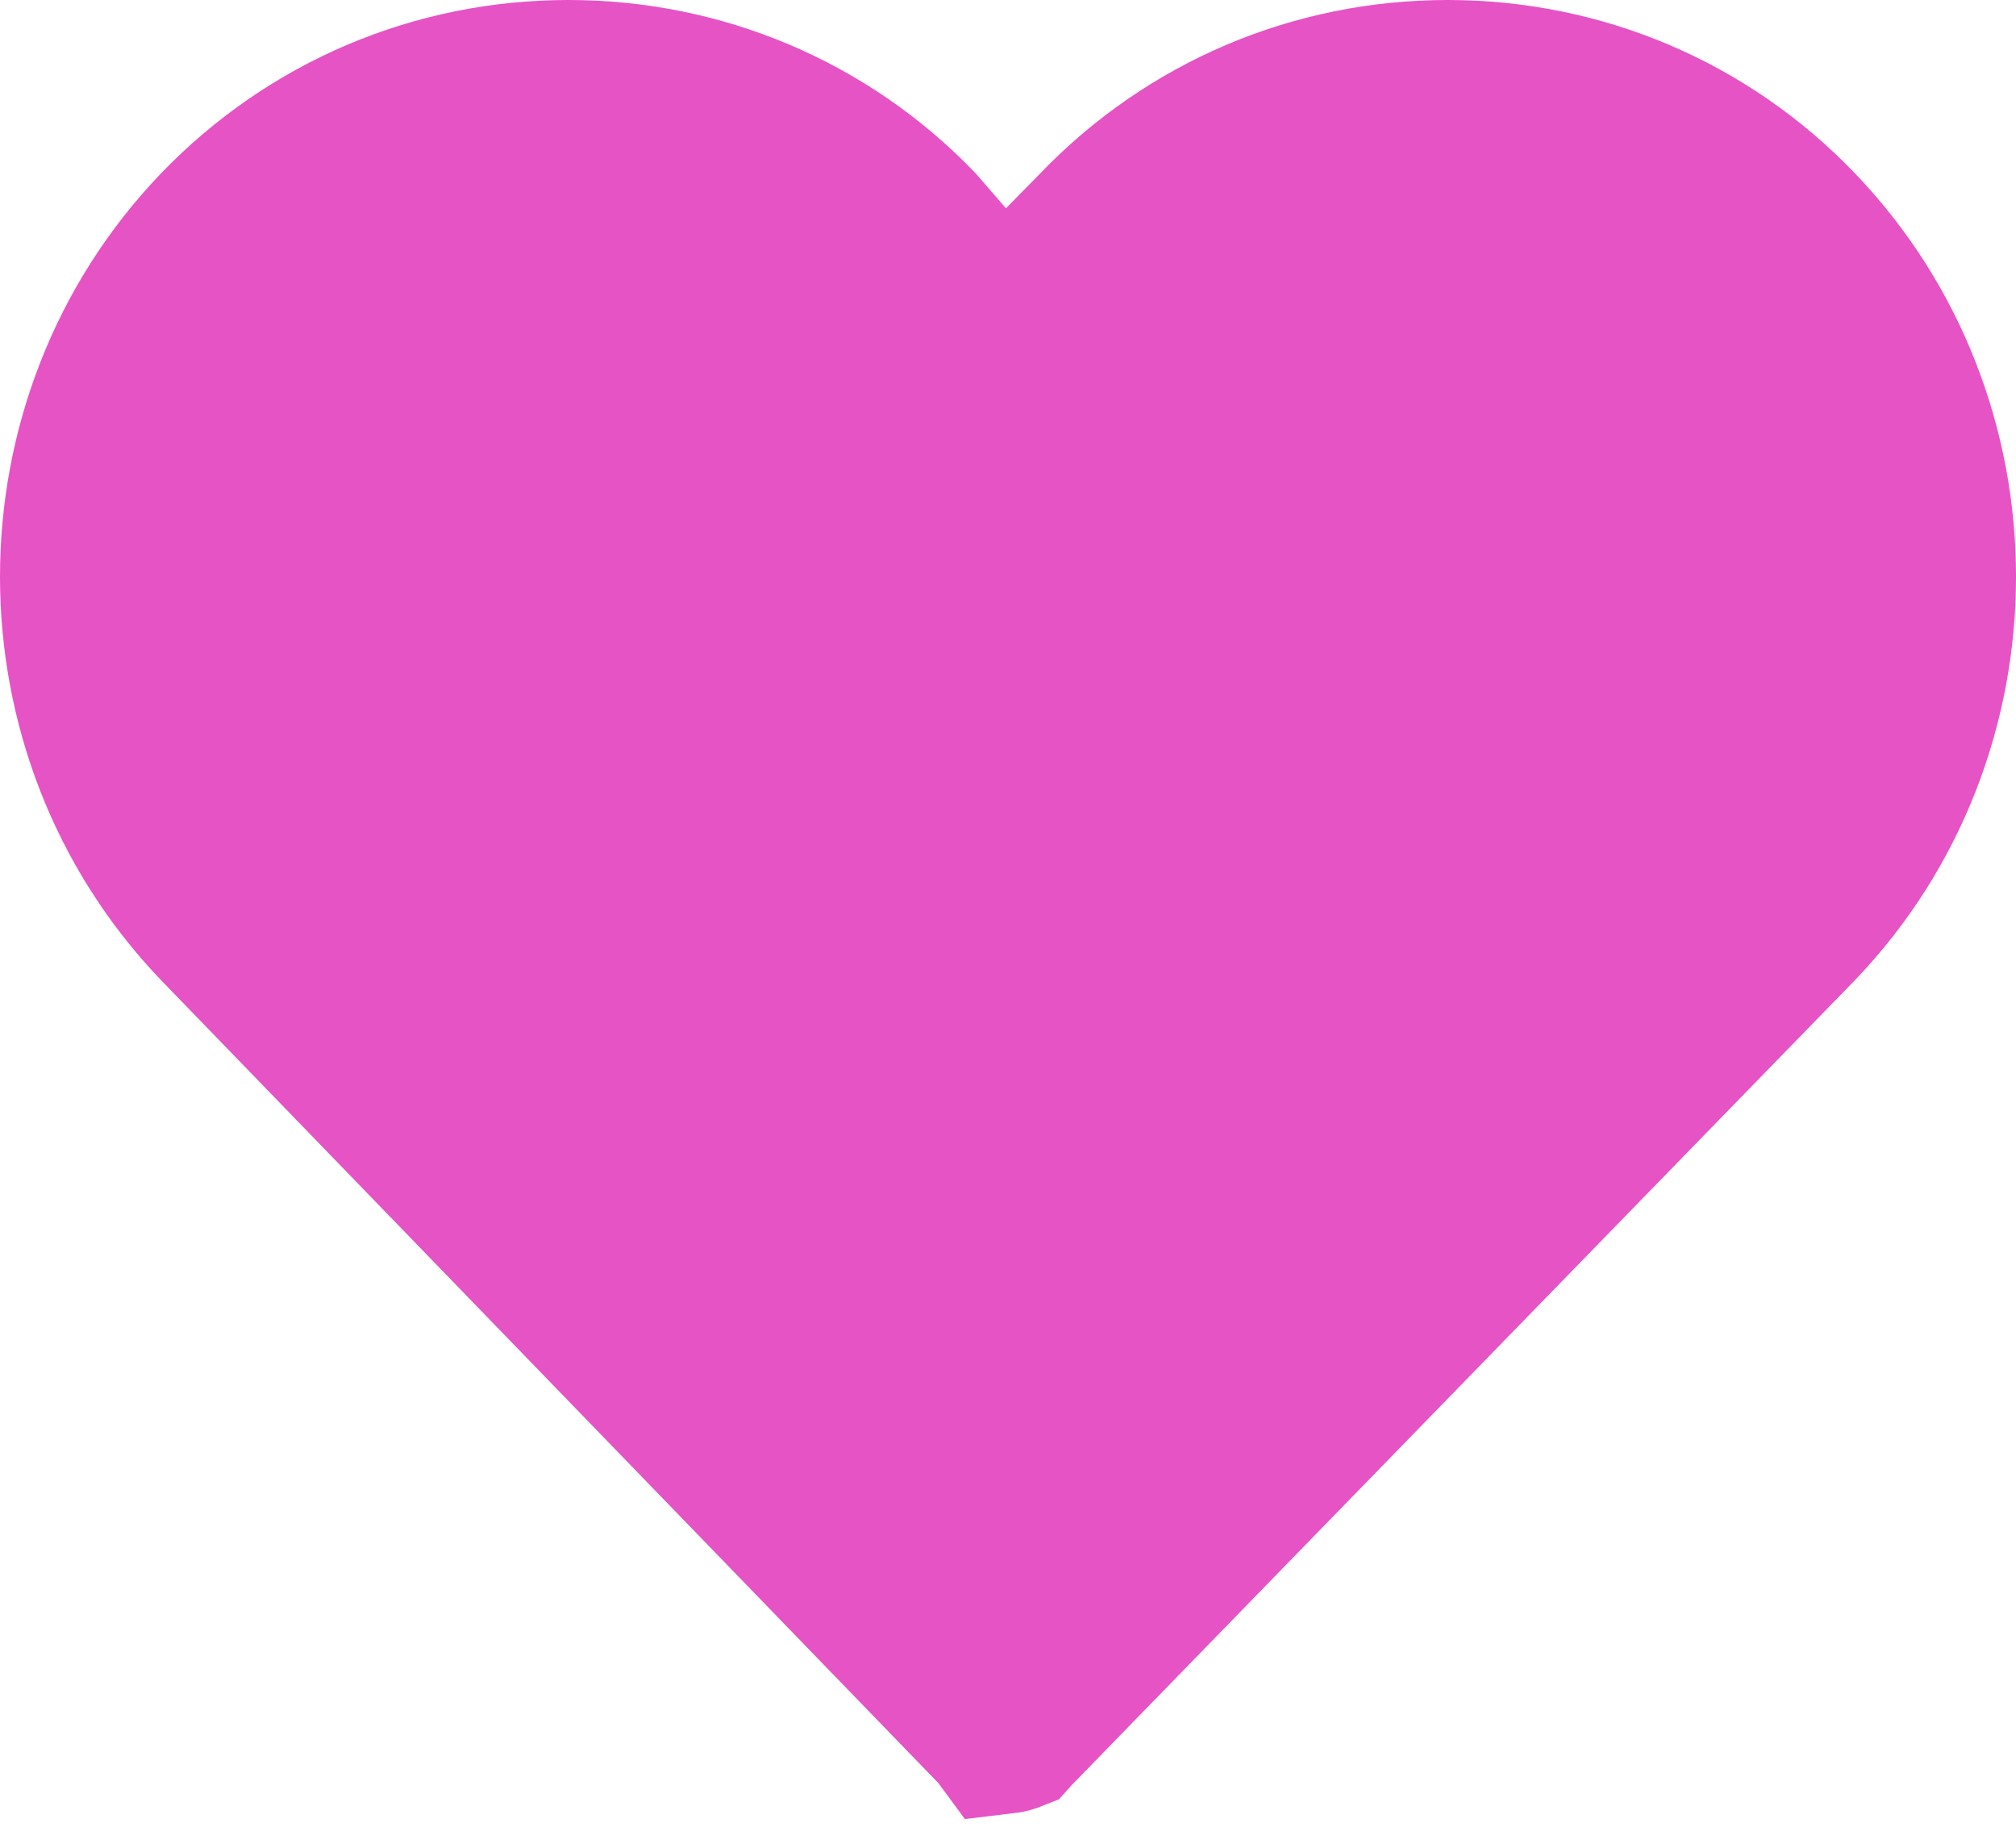 <svg width="24" height="22" viewBox="0 0 24 22" fill="none" xmlns="http://www.w3.org/2000/svg">
<path d="M12.019 20.581C12.014 20.583 12.008 20.585 12.001 20.587C11.982 20.592 11.964 20.596 11.947 20.598L11.933 20.579L11.88 20.525L2.637 10.976C2.636 10.975 2.636 10.975 2.635 10.974C0.455 8.695 0.455 5.037 2.636 2.759C3.727 1.625 5.201 1 6.766 1C8.325 1 9.796 1.619 10.878 2.74L11.219 3.134L11.928 3.956L12.689 3.181L13.096 2.767L13.096 2.767L13.103 2.759C14.193 1.625 15.668 1 17.234 1C18.801 1 20.279 1.626 21.363 2.758L21.363 2.758C23.545 5.036 23.546 8.694 21.366 10.973L12.028 20.571L12.019 20.581Z" fill="#E653C5" stroke="#E653C5" stroke-width="2"/>
</svg>
